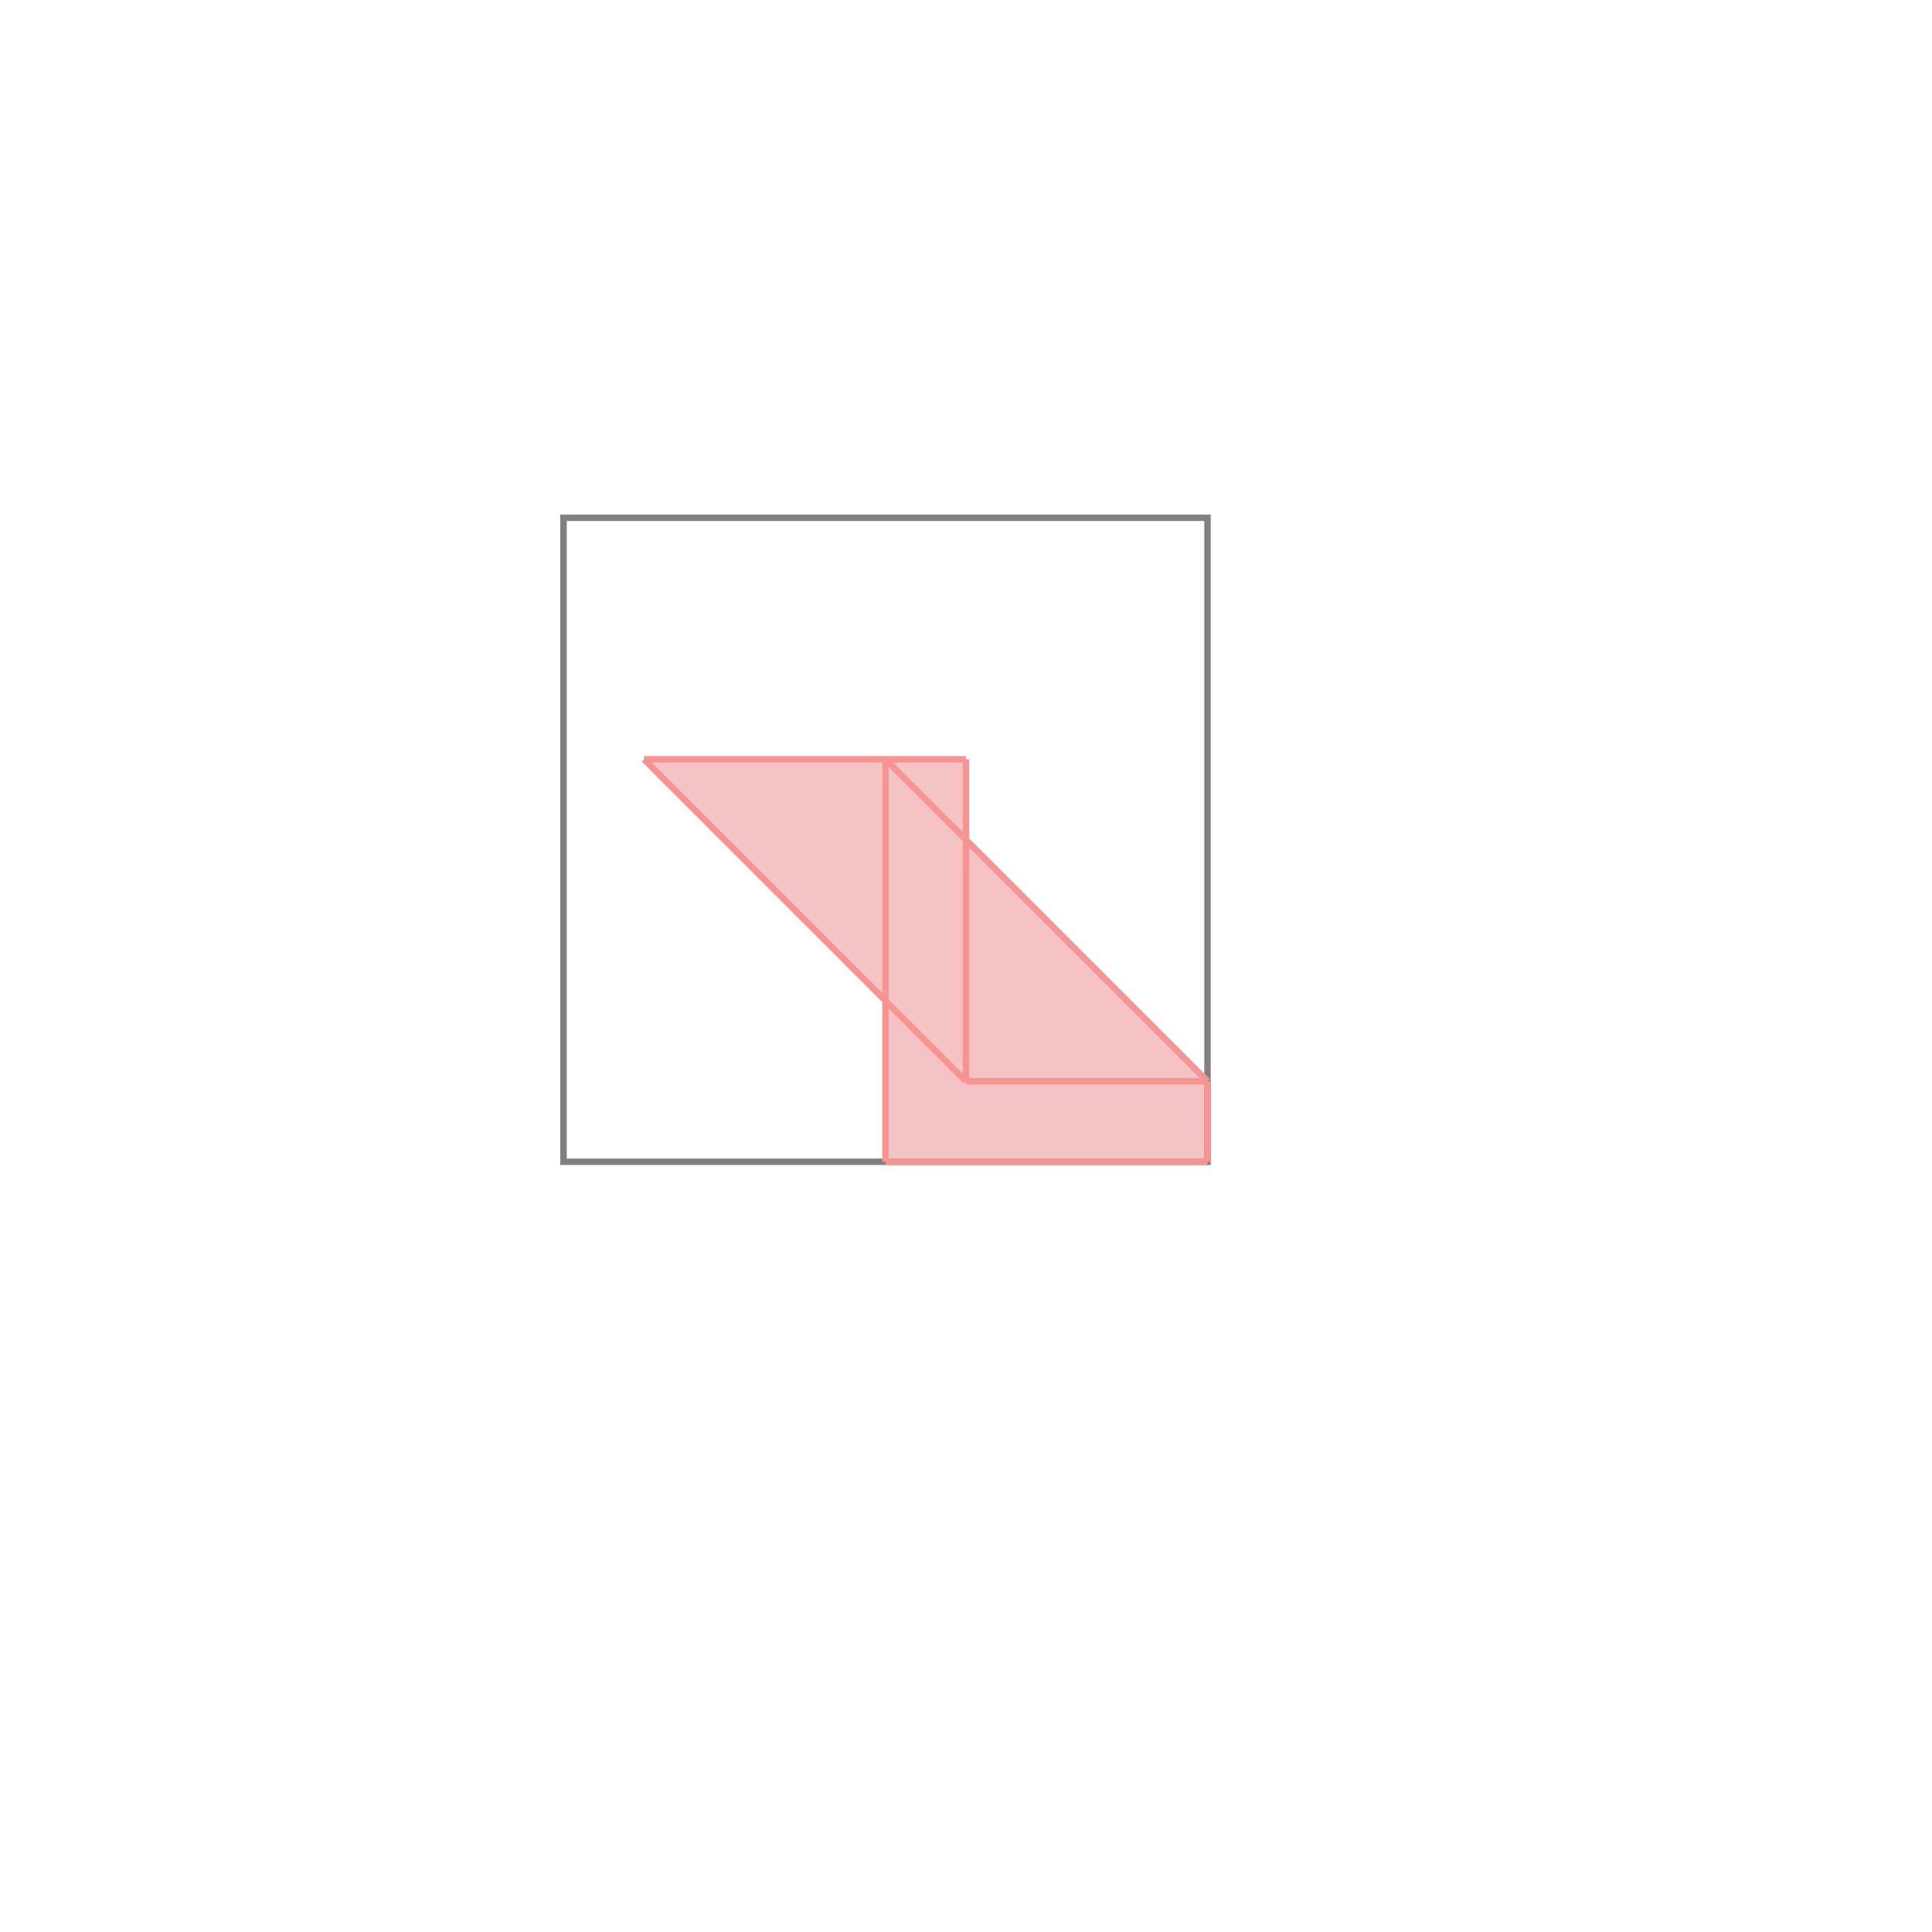 <svg xmlns="http://www.w3.org/2000/svg" viewBox="-1.5 -1.5 3 3">
<g transform="scale(1, -1)">
<path d="M-0.125 -0.304 L0.375 -0.304 L0.375 -0.179 L0 0.196 L0 0.321 L-0.5 0.321 L-0.125 -0.054 z " fill="rgb(245,195,195)" />
<path d="M-0.625 -0.304 L0.375 -0.304 L0.375 0.696 L-0.625 0.696  z" fill="none" stroke="rgb(128,128,128)" stroke-width="0.01" />
<line x1="-0.125" y1="-0.304" x2="0.375" y2="-0.304" style="stroke:rgb(246,147,147);stroke-width:0.01" />
<line x1="-0.125" y1="-0.304" x2="-0.125" y2="0.321" style="stroke:rgb(246,147,147);stroke-width:0.01" />
<line x1="0" y1="-0.179" x2="0" y2="0.321" style="stroke:rgb(246,147,147);stroke-width:0.01" />
<line x1="0.375" y1="-0.304" x2="0.375" y2="-0.179" style="stroke:rgb(246,147,147);stroke-width:0.01" />
<line x1="0" y1="-0.179" x2="0.375" y2="-0.179" style="stroke:rgb(246,147,147);stroke-width:0.01" />
<line x1="0" y1="-0.179" x2="-0.5" y2="0.321" style="stroke:rgb(246,147,147);stroke-width:0.01" />
<line x1="0.375" y1="-0.179" x2="-0.125" y2="0.321" style="stroke:rgb(246,147,147);stroke-width:0.01" />
<line x1="-0.5" y1="0.321" x2="0" y2="0.321" style="stroke:rgb(246,147,147);stroke-width:0.01" />
</g>
</svg>
